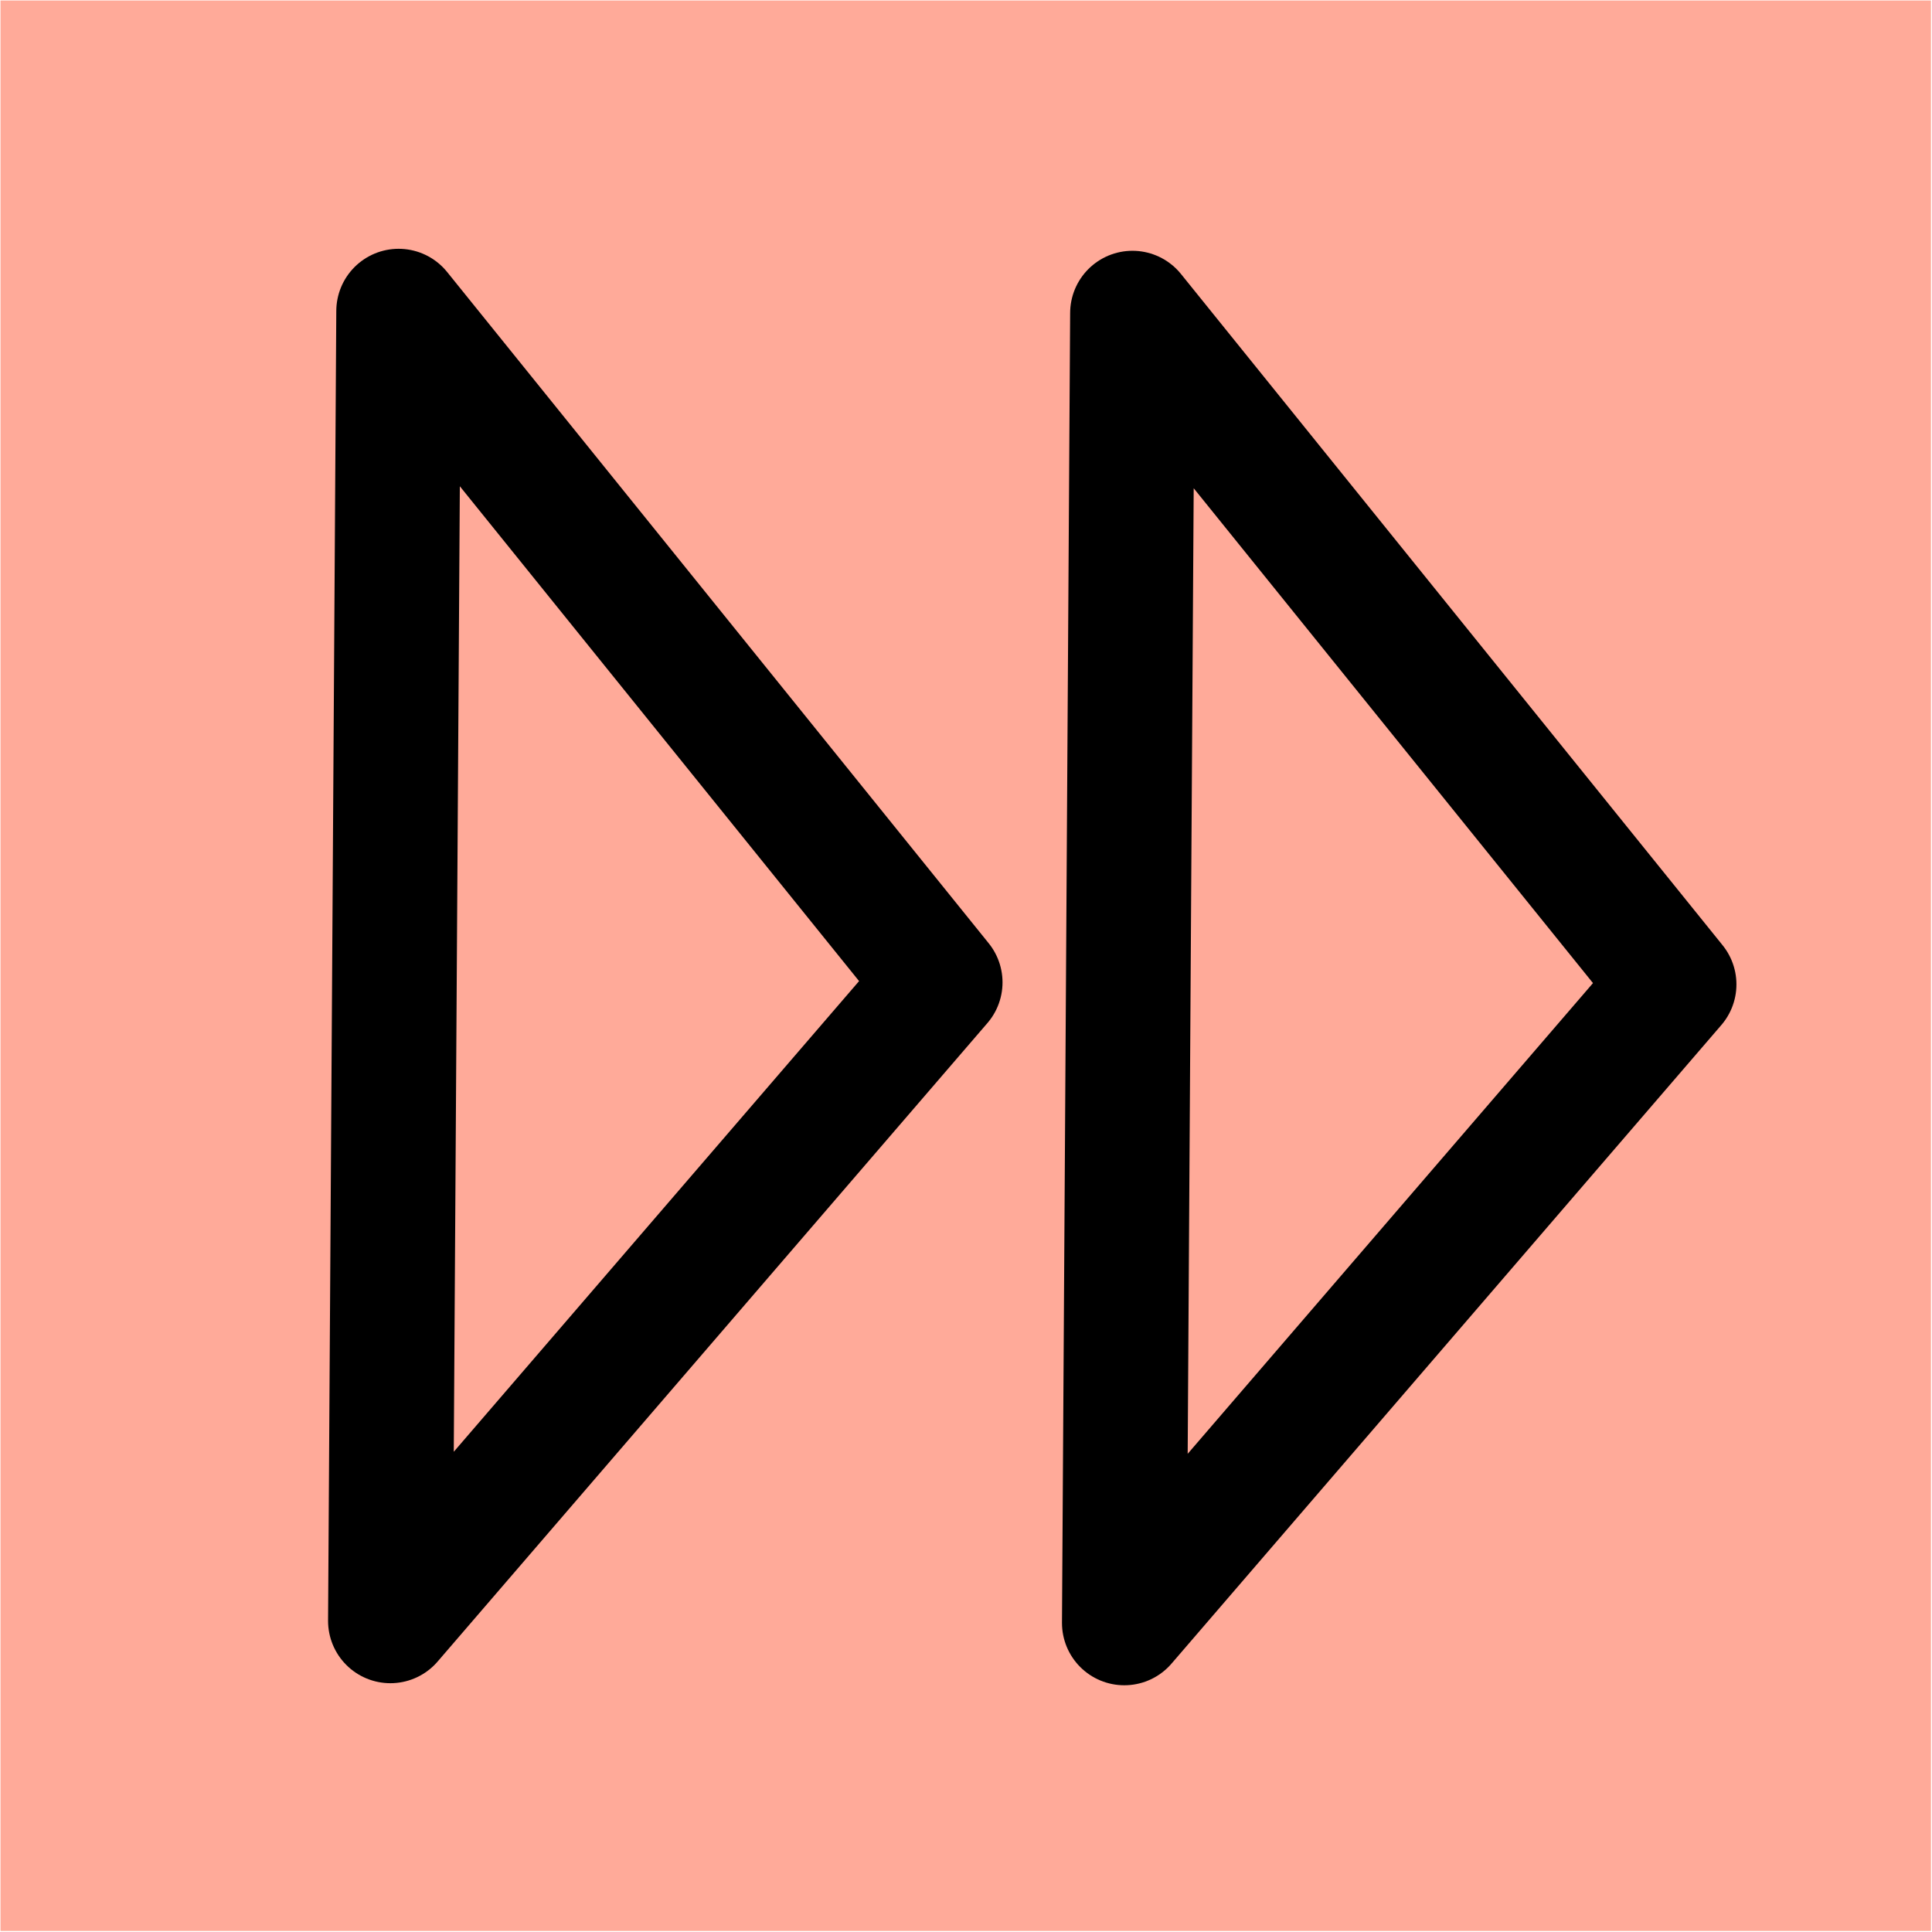 <?xml version="1.0" encoding="UTF-8" standalone="no"?>
<!-- Created with Inkscape (http://www.inkscape.org/) -->

<svg
   xmlns:svg="http://www.w3.org/2000/svg"
   xmlns="http://www.w3.org/2000/svg"
   xmlns:xlink="http://www.w3.org/1999/xlink"
   version="1.1"
   width="31"
   height="31"
   id="svg2894"
   style="display:inline">
  <defs
     id="defs2898">
    <linearGradient
       id="linearGradient4344">
      <stop
         id="stop4346"
         style="stop-color:#000000;stop-opacity:0"
         offset="0" />
      <stop
         id="stop4352"
         style="stop-color:#000000;stop-opacity:0.199"
         offset="0.593" />
      <stop
         id="stop4354"
         style="stop-color:#000000;stop-opacity:0.602"
         offset="0.815" />
      <stop
         id="stop4348"
         style="stop-color:#000000;stop-opacity:1"
         offset="1" />
    </linearGradient>
    <linearGradient
       id="linearGradient3680">
      <stop
         id="stop3682"
         style="stop-color:#ffffff;stop-opacity:0.224"
         offset="0" />
      <stop
         id="stop3694"
         style="stop-color:#ffffff;stop-opacity:0.386"
         offset="0.224" />
      <stop
         id="stop3690"
         style="stop-color:#ffffff;stop-opacity:0.544"
         offset="0.43" />
      <stop
         id="stop3692"
         style="stop-color:#000000;stop-opacity:0.189"
         offset="0.462" />
      <stop
         id="stop3787"
         style="stop-color:#000000;stop-opacity:0.509"
         offset="0.938" />
      <stop
         id="stop3684"
         style="stop-color:#686868;stop-opacity:0.281"
         offset="1" />
    </linearGradient>
    <linearGradient
       x1="14.843"
       y1="-0.131"
       x2="14.712"
       y2="31.394"
       id="linearGradient3688-6"
       xlink:href="#linearGradient3680-7"
       gradientUnits="userSpaceOnUse" />
    <linearGradient
       id="linearGradient3680-7">
      <stop
         id="stop3682-4"
         style="stop-color:#ffffff;stop-opacity:0.417"
         offset="0" />
      <stop
         id="stop3694-3"
         style="stop-color:#ffffff;stop-opacity:0.719"
         offset="0.266" />
      <stop
         id="stop3690-0"
         style="stop-color:#ffffff;stop-opacity:0.417"
         offset="0.43" />
      <stop
         id="stop3692-9"
         style="stop-color:#000000;stop-opacity:0.342"
         offset="0.462" />
      <stop
         id="stop3684-6"
         style="stop-color:#000000;stop-opacity:0.618"
         offset="1" />
    </linearGradient>
    <linearGradient
       x1="14.843"
       y1="-0.131"
       x2="14.712"
       y2="31.394"
       id="linearGradient3688-7"
       xlink:href="#linearGradient3680-2"
       gradientUnits="userSpaceOnUse" />
    <linearGradient
       id="linearGradient3680-2">
      <stop
         id="stop3682-2"
         style="stop-color:#ffff76;stop-opacity:1"
         offset="0" />
      <stop
         id="stop3684-3"
         style="stop-color:#ffff6b;stop-opacity:0"
         offset="1" />
    </linearGradient>
    <radialGradient
       cx="15.512"
       cy="15.51"
       r="15.473"
       fx="15.512"
       fy="15.51"
       id="radialGradient3910"
       xlink:href="#linearGradient3680-2"
       gradientUnits="userSpaceOnUse"
       gradientTransform="matrix(1.389,0,0,0.87,-6.037,2.021)" />
    <linearGradient
       x1="14.843"
       y1="-0.131"
       x2="14.712"
       y2="31.394"
       id="linearGradient3688-9"
       xlink:href="#linearGradient3680-8"
       gradientUnits="userSpaceOnUse" />
    <linearGradient
       id="linearGradient3680-8">
      <stop
         id="stop3682-8"
         style="stop-color:#ffffff;stop-opacity:0.224"
         offset="0" />
      <stop
         id="stop3694-0"
         style="stop-color:#ffffff;stop-opacity:0.588"
         offset="0.224" />
      <stop
         id="stop3690-05"
         style="stop-color:#ffffff;stop-opacity:0.456"
         offset="0.43" />
      <stop
         id="stop3692-3"
         style="stop-color:#000000;stop-opacity:0.189"
         offset="0.462" />
      <stop
         id="stop3787-3"
         style="stop-color:#000000;stop-opacity:0.711"
         offset="0.89" />
      <stop
         id="stop3684-2"
         style="stop-color:#686868;stop-opacity:0.281"
         offset="1" />
    </linearGradient>
    <radialGradient
       cx="15.496"
       cy="15.496"
       r="15.488"
       fx="15.496"
       fy="15.496"
       id="radialGradient4350"
       xlink:href="#linearGradient4344"
       gradientUnits="userSpaceOnUse"
       gradientTransform="matrix(1.452,0,0,0.977,-7.012,0.352)" />
    <radialGradient
       cx="15.477"
       cy="0.005"
       r="15.473"
       fx="15.477"
       fy="0.005"
       id="radialGradient5157"
       xlink:href="#linearGradient3680"
       gradientUnits="userSpaceOnUse"
       gradientTransform="matrix(-6.525,0,0,-2.062,116.465,0.011)" />
  </defs>
  <g
     id="layer2"
     style="display:inline">
    <rect
       width="30.975"
       height="30.975"
       rx="0"
       ry="0"
       x="0.008"
       y="0.008"
       id="rect2906-6"
       style="fill:#FFAA99;fill-opacity:1;fill-rule:nonzero;stroke:none;display:inline" />
  </g>
  <g
     id="g4111"
     style="display:none">
    <path
       d="m 15.008,0.008 c 7.284,0 15.987,0 15.987,0 l 0,30.975 c 0,0 -10.662,0 -15.987,0 -9.161,0 -15,-7.775 -15,-15.488 0,-8.469 7.298,-15.488 15,-15.488 z"
       id="rect4113"
       style="fill:#FFAA99;fill-opacity:1;fill-rule:nonzero;stroke:none;display:inline" />
  </g>
  <g
     id="g5366"
     style="display:none">
    <path
       d="m 15.008,0.008 c 7.284,0 -26.388,0 -26.388,0 l 0,30.975 c 0,0 31.713,0 26.388,0 -9.161,0 -15,-7.775 -15,-15.488 0,-8.469 7.298,-15.488 15,-15.488 z"
       id="path5368"
       style="fill:#000000;fill-opacity:1;fill-rule:nonzero;stroke:none;display:inline" />
  </g>
  <g
     id="g4119"
     style="display:none">
    <path
       d="m 15.984,0.008 c -7.284,0 -15.975,0 -15.975,0 l 0,30.975 c 0,0 10.65,0 15.975,0 9.161,0 15,-7.775 15,-15.488 0,-8.469 -7.298,-15.488 -15,-15.488 z"
       id="path4121"
       style="fill:#FFAA99;fill-opacity:1;fill-rule:nonzero;stroke:none;display:inline" />
  </g>
  <g
     id="layer3"
     style="display:none">
    <path
       d="M 23.115,26.008 11.907,15.763 22.984,4.992 23.115,26.008 z"
       id="path3762"
       style="fill:none;stroke:#000000;stroke-width:2;stroke-linecap:butt;stroke-linejoin:round;stroke-miterlimit:4;stroke-opacity:1;stroke-dasharray:none" />
    <path
       d="M 7.28,25.842 7.148,4.825 7.28,25.842 z"
       id="path3762-0"
       style="fill:none;stroke:#000000;stroke-width:2;stroke-linecap:butt;stroke-linejoin:round;stroke-miterlimit:4;stroke-opacity:1;stroke-dasharray:none;display:inline" />
  </g>
  <g
     id="g5035"
     style="display:none">
    <path
       d="M 7.148,26.008 18.357,15.763 7.28,4.992 7.148,26.008 z"
       id="path5037"
       style="fill:none;stroke:#000000;stroke-width:2;stroke-linecap:butt;stroke-linejoin:round;stroke-miterlimit:4;stroke-opacity:1;stroke-dasharray:none" />
    <path
       d="M 22.984,25.842 23.115,4.825 22.984,25.842 z"
       id="path5039"
       style="fill:none;stroke:#000000;stroke-width:2;stroke-linecap:butt;stroke-linejoin:round;stroke-miterlimit:4;stroke-opacity:1;stroke-dasharray:none;display:inline" />
  </g>
  <g
     id="g6118"
     style="display:inline">
    <path
       d="M 6.264,26.008 15.086,15.763 6.396,4.992 6.264,26.008 z"
       id="path6120"
       style="fill:none;stroke:#000000;stroke-width:2;stroke-linecap:butt;stroke-linejoin:round;stroke-miterlimit:4;stroke-opacity:1;stroke-dasharray:none" />
    <path
       d="M 18.04,26.041 26.862,15.795 18.171,5.024 18.04,26.041 z"
       id="path6120-6"
       style="fill:none;stroke:#000000;stroke-width:2;stroke-linecap:butt;stroke-linejoin:round;stroke-miterlimit:4;stroke-opacity:1;stroke-dasharray:none;display:inline" />
  </g>
  <g
     id="g6335"
     style="display:none">
    <path
       d="M 24.987,26.008 16.165,15.763 24.855,4.992 24.987,26.008 z"
       id="path6337"
       style="fill:none;stroke:#000000;stroke-width:2;stroke-linecap:butt;stroke-linejoin:round;stroke-miterlimit:4;stroke-opacity:1;stroke-dasharray:none" />
    <path
       d="M 13.211,26.041 4.389,15.795 13.08,5.024 13.211,26.041 z"
       id="path6339"
       style="fill:none;stroke:#000000;stroke-width:2;stroke-linecap:butt;stroke-linejoin:round;stroke-miterlimit:4;stroke-opacity:1;stroke-dasharray:none;display:inline" />
  </g>
  <g
     id="layer7"
     style="display:none">
    <path
       d="M 6.867,25.883 26.383,15.638 6.998,4.867 6.867,25.883 z"
       id="path3762-04"
       style="fill:none;stroke:#000000;stroke-width:2;stroke-linecap:butt;stroke-linejoin:round;stroke-miterlimit:4;stroke-opacity:1;stroke-dasharray:none;display:inline" />
  </g>
</svg>
